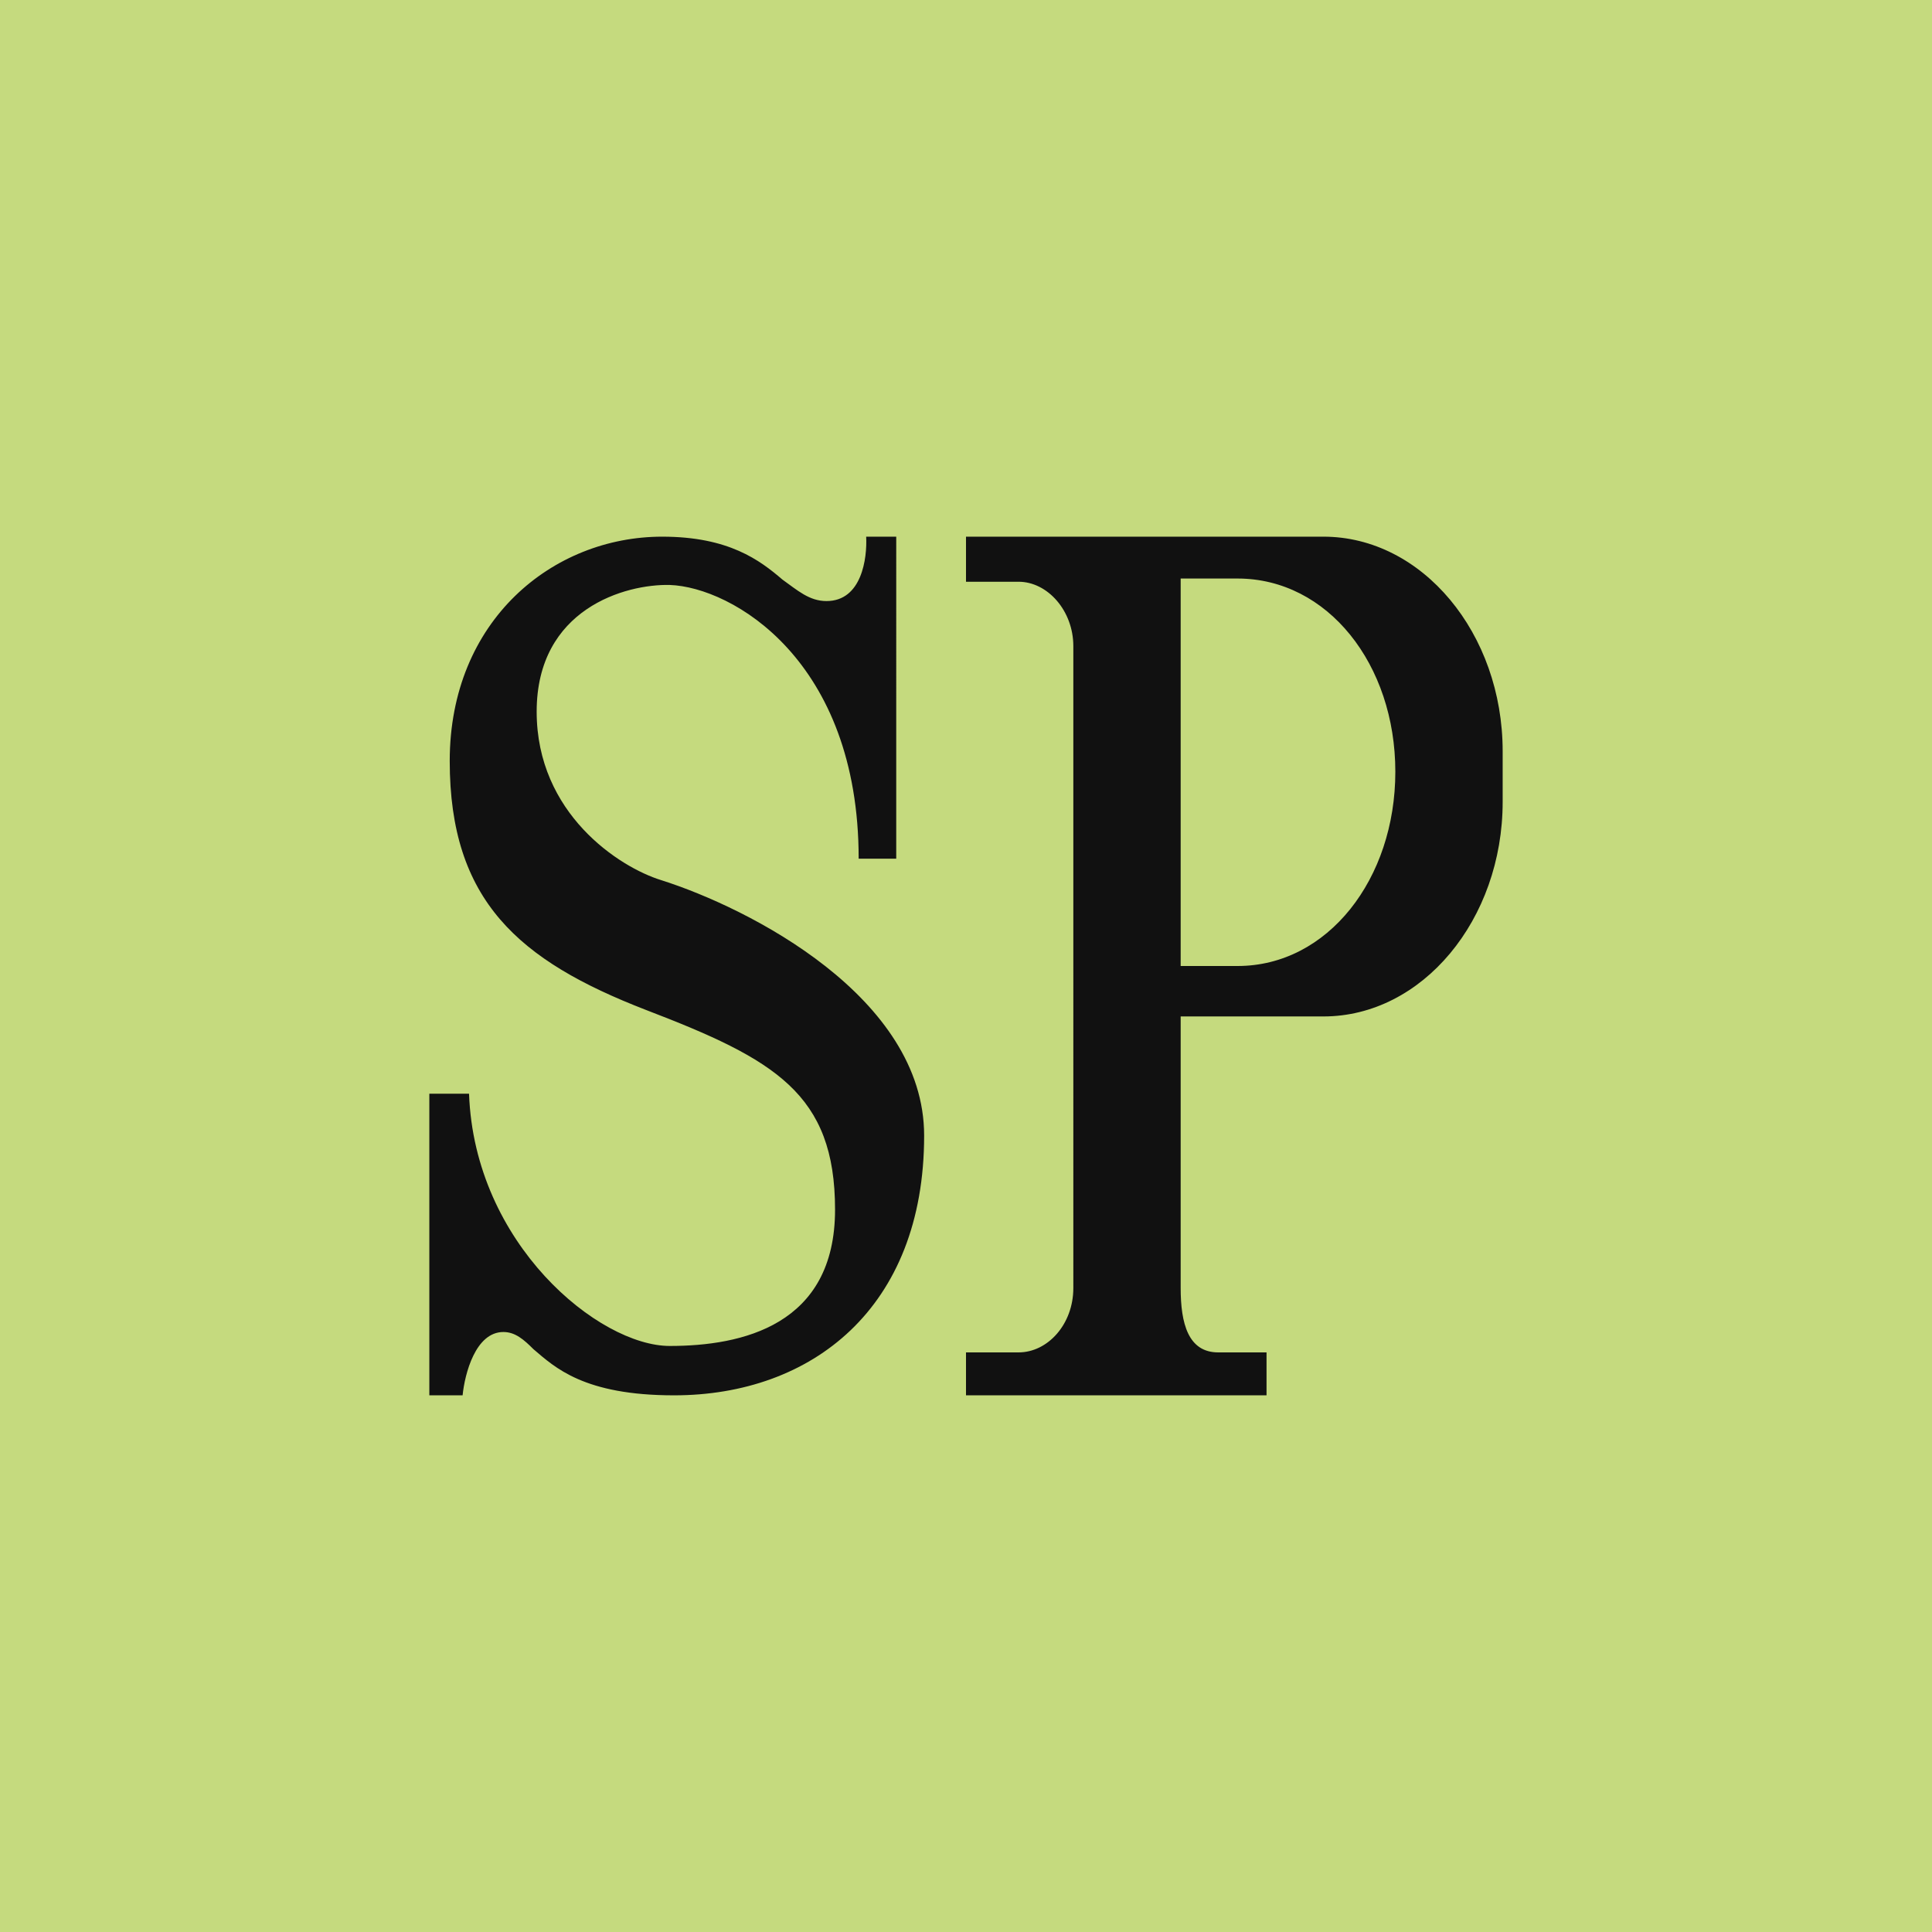 <!-- by TradingView --><svg width="18" height="18" viewBox="0 0 18 18" xmlns="http://www.w3.org/2000/svg"><path fill="#C5DA7E" d="M0 0h18v18H0z"/><path d="M4 10.19V13h.31c.02-.2.12-.59.38-.59.11 0 .19.07.28.16.2.17.47.43 1.31.43 1.28 0 2.33-.81 2.33-2.42 0-1.29-1.63-2.12-2.45-2.38C5.77 8.08 5 7.58 5 6.63c0-.96.83-1.19 1.24-1.18C6.82 5.47 8 6.15 8 8h.35V5h-.28c.01.2-.04.6-.37.6-.16 0-.27-.1-.41-.2-.21-.18-.5-.4-1.12-.4-1.02 0-1.98.78-1.98 2.09 0 1.3.64 1.86 1.83 2.32 1.2.46 1.76.78 1.76 1.86s-.87 1.27-1.54 1.27c-.66 0-1.82-.95-1.87-2.35H4ZM9 5v.42h.49c.27 0 .51.27.51.6V12c0 .34-.24.6-.51.6H9V13h2.8v-.4h-.45c-.28 0-.35-.27-.35-.6V9.47h1.33c.92 0 1.67-.9 1.67-2V7c0-1.1-.75-2-1.67-2H9Zm2 .39h.53c.84 0 1.47.8 1.47 1.8S12.37 9 11.53 9H11V5.39Z" fill="#111"/></svg>